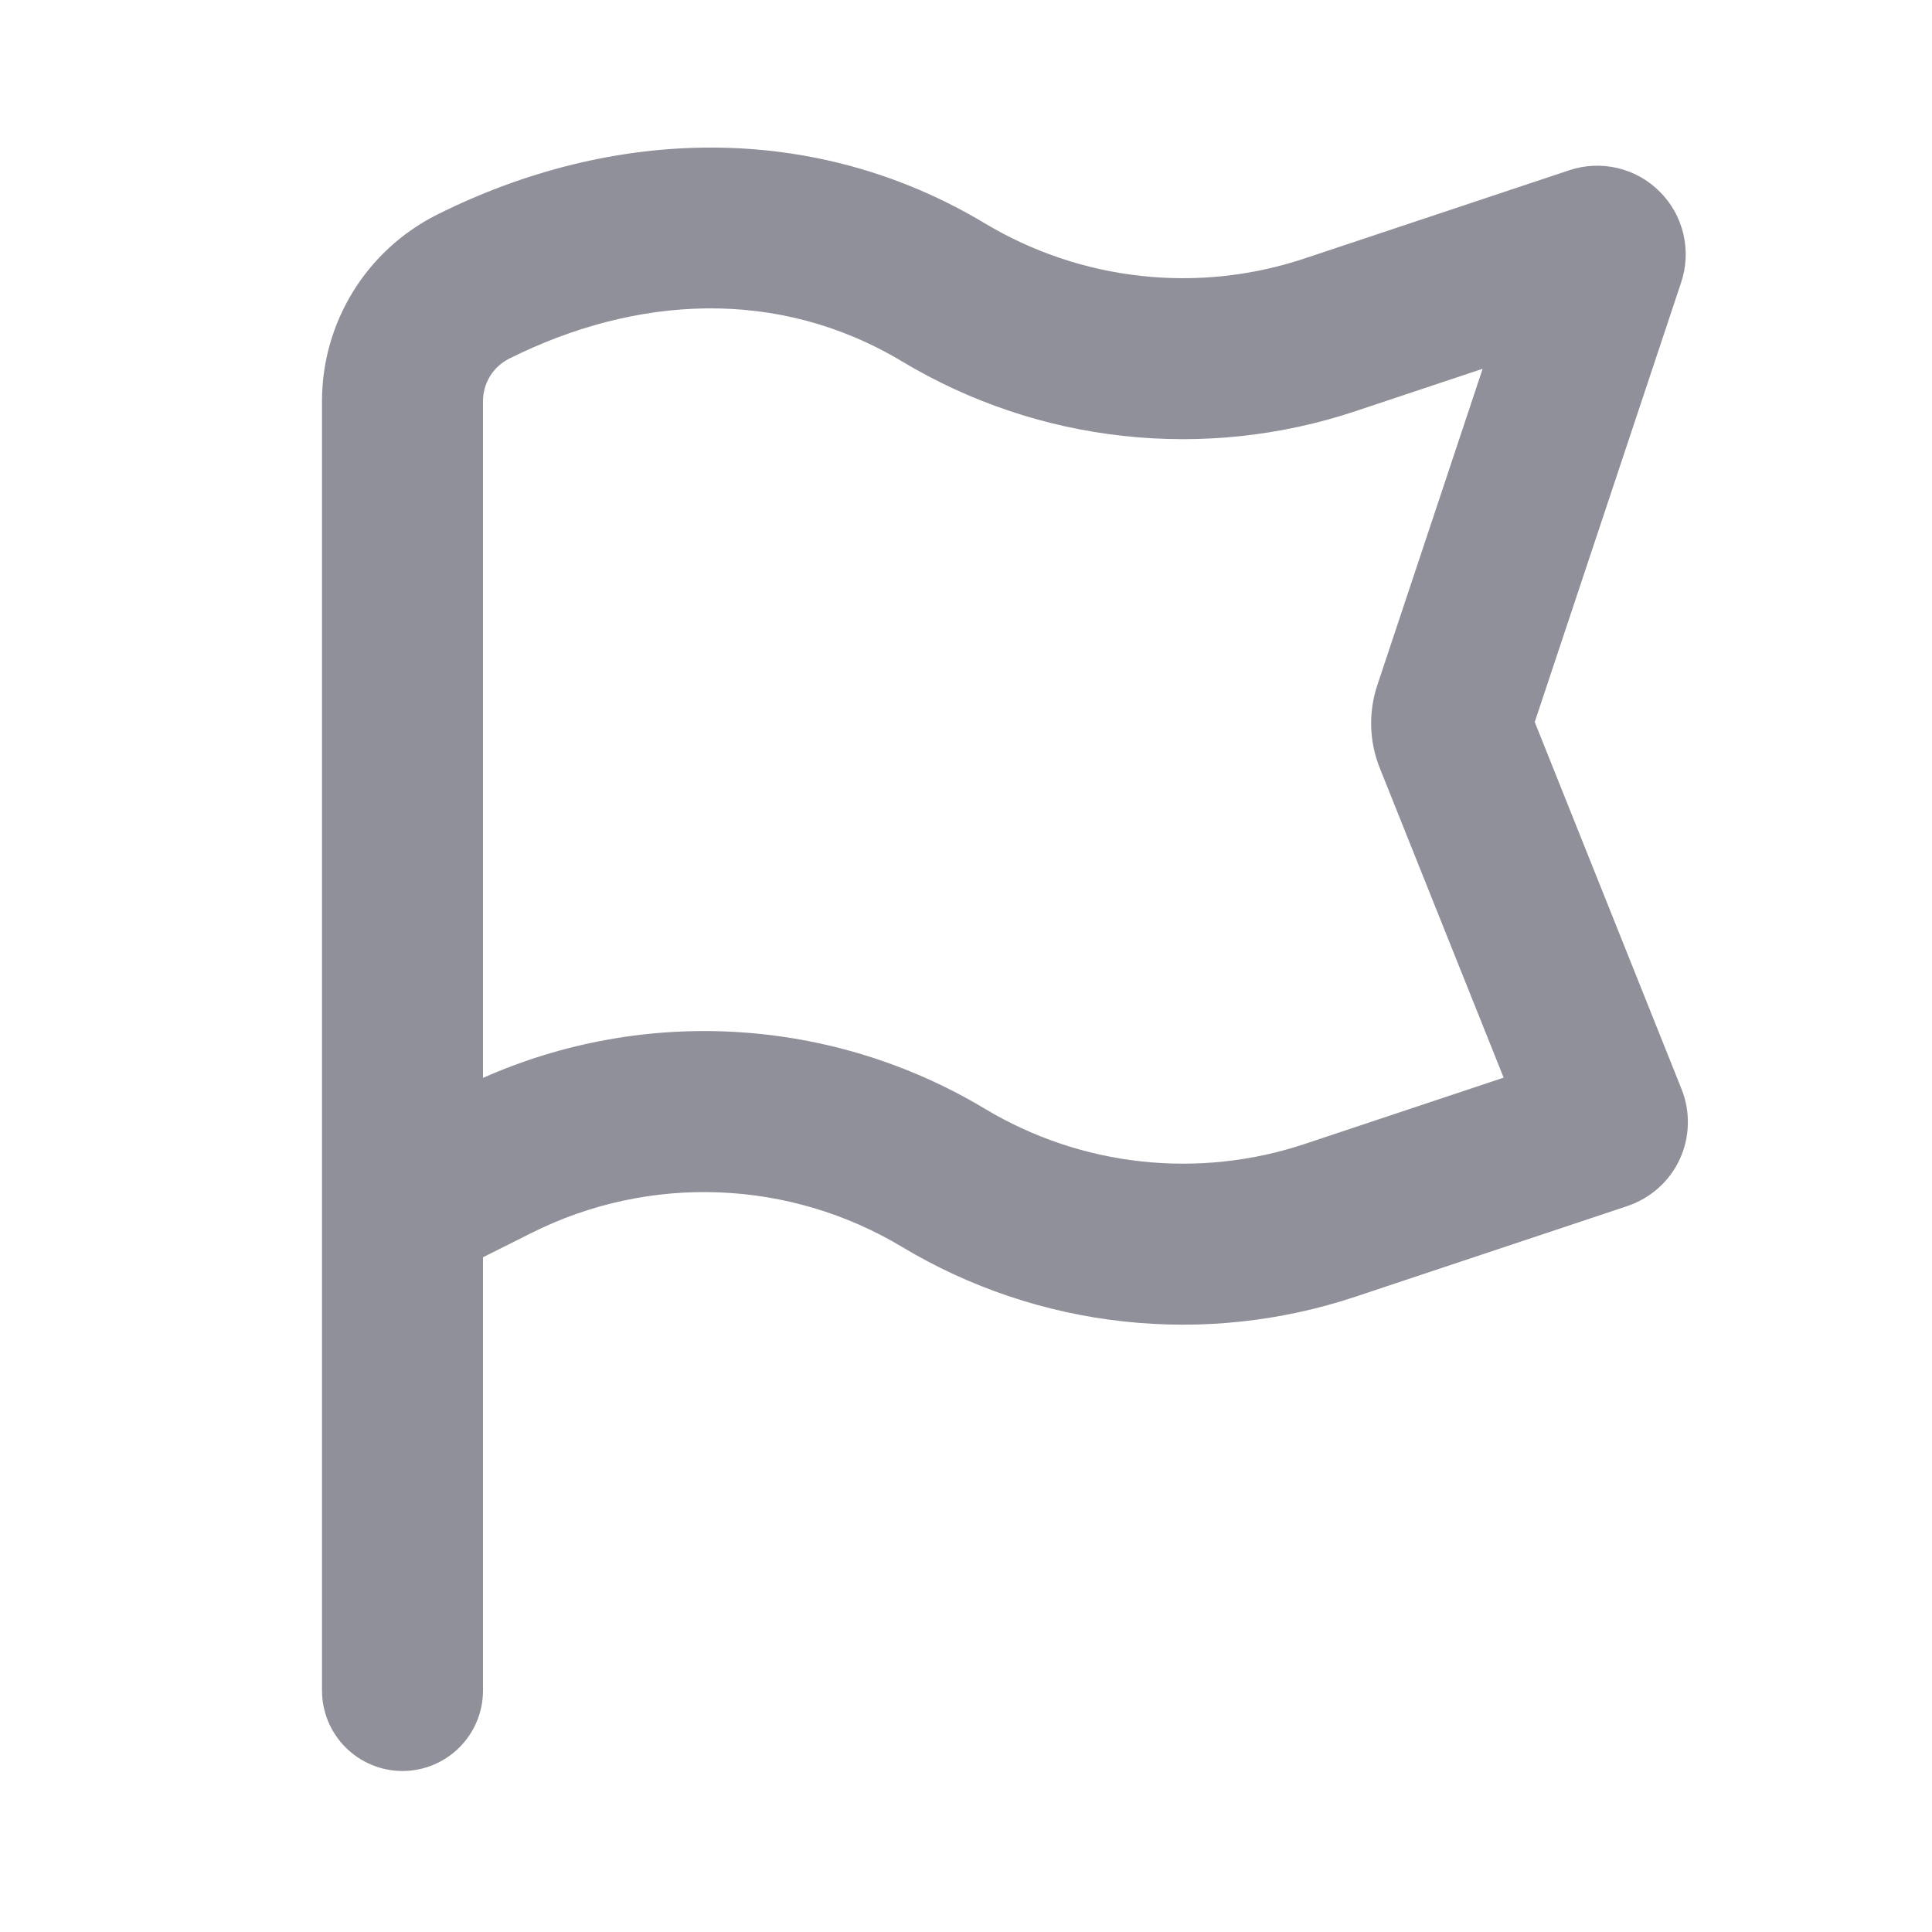 <svg width="24" height="24" viewBox="0 0 24 24" fill="none" xmlns="http://www.w3.org/2000/svg">
<g clip-path="url(#clip0_60144_13153)">
<path fill-rule="evenodd" clip-rule="evenodd" d="M11.206 4.49C12.045 4.993 12.982 5.309 13.954 5.415C14.927 5.522 15.91 5.417 16.838 5.108L18.418 4.581L17.11 8.51C16.998 8.846 17.008 9.211 17.14 9.541L18.679 13.387L16.207 14.211C15.553 14.429 14.86 14.502 14.174 14.427C13.489 14.352 12.828 14.129 12.237 13.775C11.305 13.215 10.251 12.888 9.165 12.821C8.08 12.754 6.994 12.949 6 13.39V4.982C6 4.872 6.031 4.765 6.088 4.672C6.146 4.579 6.228 4.504 6.326 4.455C7.893 3.672 9.659 3.562 11.206 4.49ZM4 7V4.982C4 4.002 4.554 3.105 5.431 2.666C7.607 1.578 10.105 1.497 12.235 2.775C12.826 3.129 13.487 3.352 14.172 3.427C14.857 3.503 15.551 3.429 16.205 3.211L19.494 2.115C19.688 2.05 19.895 2.041 20.094 2.088C20.293 2.135 20.474 2.236 20.618 2.381C20.763 2.525 20.864 2.706 20.911 2.905C20.958 3.103 20.949 3.311 20.885 3.505L19.065 8.969L20.889 13.53C20.945 13.669 20.971 13.818 20.967 13.968C20.963 14.118 20.929 14.265 20.866 14.401C20.803 14.537 20.713 14.659 20.601 14.758C20.489 14.858 20.358 14.934 20.216 14.982L16.838 16.108C15.91 16.417 14.927 16.522 13.954 16.415C12.982 16.309 12.045 15.993 11.206 15.49C10.517 15.076 9.734 14.843 8.93 14.812C8.127 14.781 7.328 14.953 6.609 15.313L6 15.618V21C6 21.265 5.895 21.519 5.707 21.707C5.52 21.894 5.265 22 5 22C4.735 22 4.48 21.894 4.293 21.707C4.105 21.519 4 21.265 4 21V15V7Z" fill="#8F9099"/>
</g>
<defs>
<clipPath id="clip0_60144_13153">
<rect width="24" height="24" fill="white"/>
</clipPath>
</defs>
</svg>
